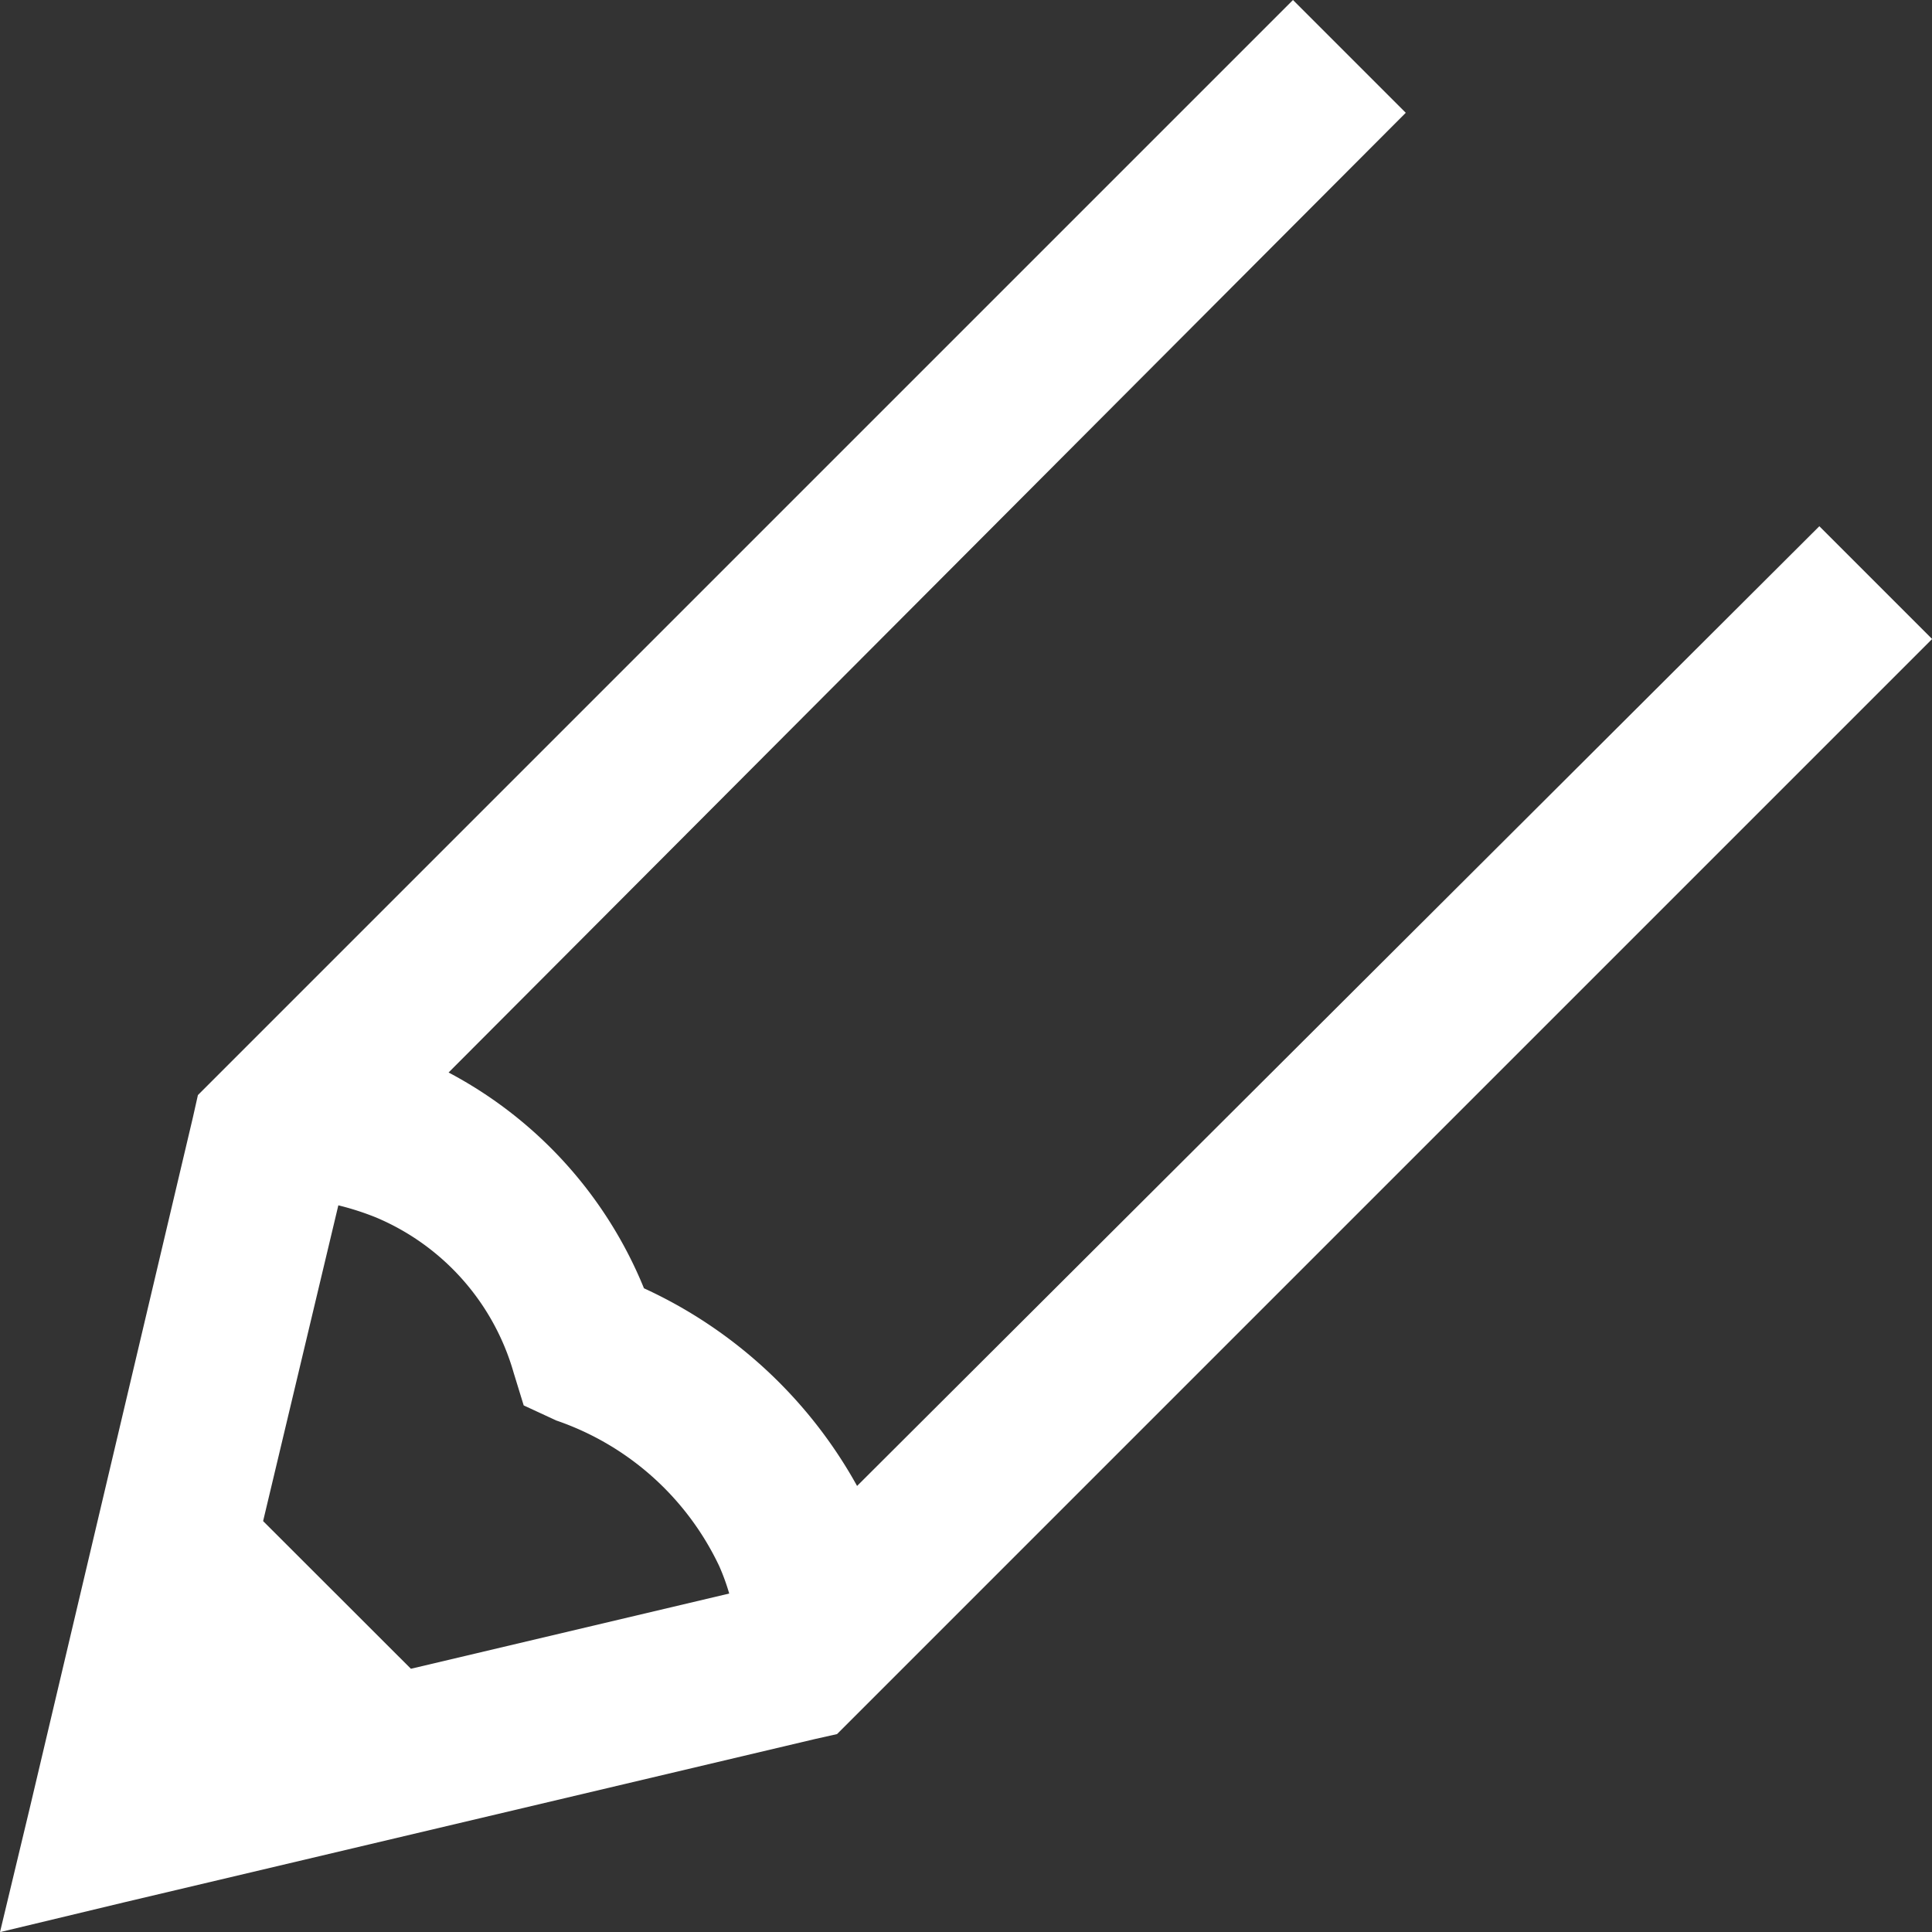 <?xml version="1.0" encoding="UTF-8" standalone="no"?>
<svg
   xmlns:dc="http://purl.org/dc/elements/1.1/"
   xmlns:cc="http://creativecommons.org/ns#"
   xmlns:rdf="http://www.w3.org/1999/02/22-rdf-syntax-ns#"
   xmlns:svg="http://www.w3.org/2000/svg"
   xmlns="http://www.w3.org/2000/svg"
   id="svg10"
   version="1.1"
   viewBox="0 0 16 16">
  <rect x="0" y="0" width="16" height="16" fill="#333333" stroke="none"/>
  <defs
     id="defs4">
    <style
       id="style2">.a{fill:#87898b;}</style>
  </defs>
  <g
     style="fill:#ffffff"
     id="g8"
     transform="translate(-33.875 -7.031)">
    <path
       style="fill:#ffffff"
       id="path6"
       transform="translate(30 3)"
       d="M14.583,4.031,5.514,13.1l-.042.187L4.124,18.994l-.249,1.038,1.038-.249,5.707-1.349.187-.042,9.069-9.069-.934-.934-7.969,7.948A3.854,3.854,0,0,0,9.208,14.7,3.525,3.525,0,0,0,7.59,12.913l7.927-7.948ZM6.677,14.013a2.3,2.3,0,0,1,.311.1A1.987,1.987,0,0,1,8.129,15.4l.083.27.27.125A2.327,2.327,0,0,1,9.831,17a1.8,1.8,0,0,1,.083.228l-2.636.623L6.054,16.628Z"
       class="a" />
  </g>
</svg>
